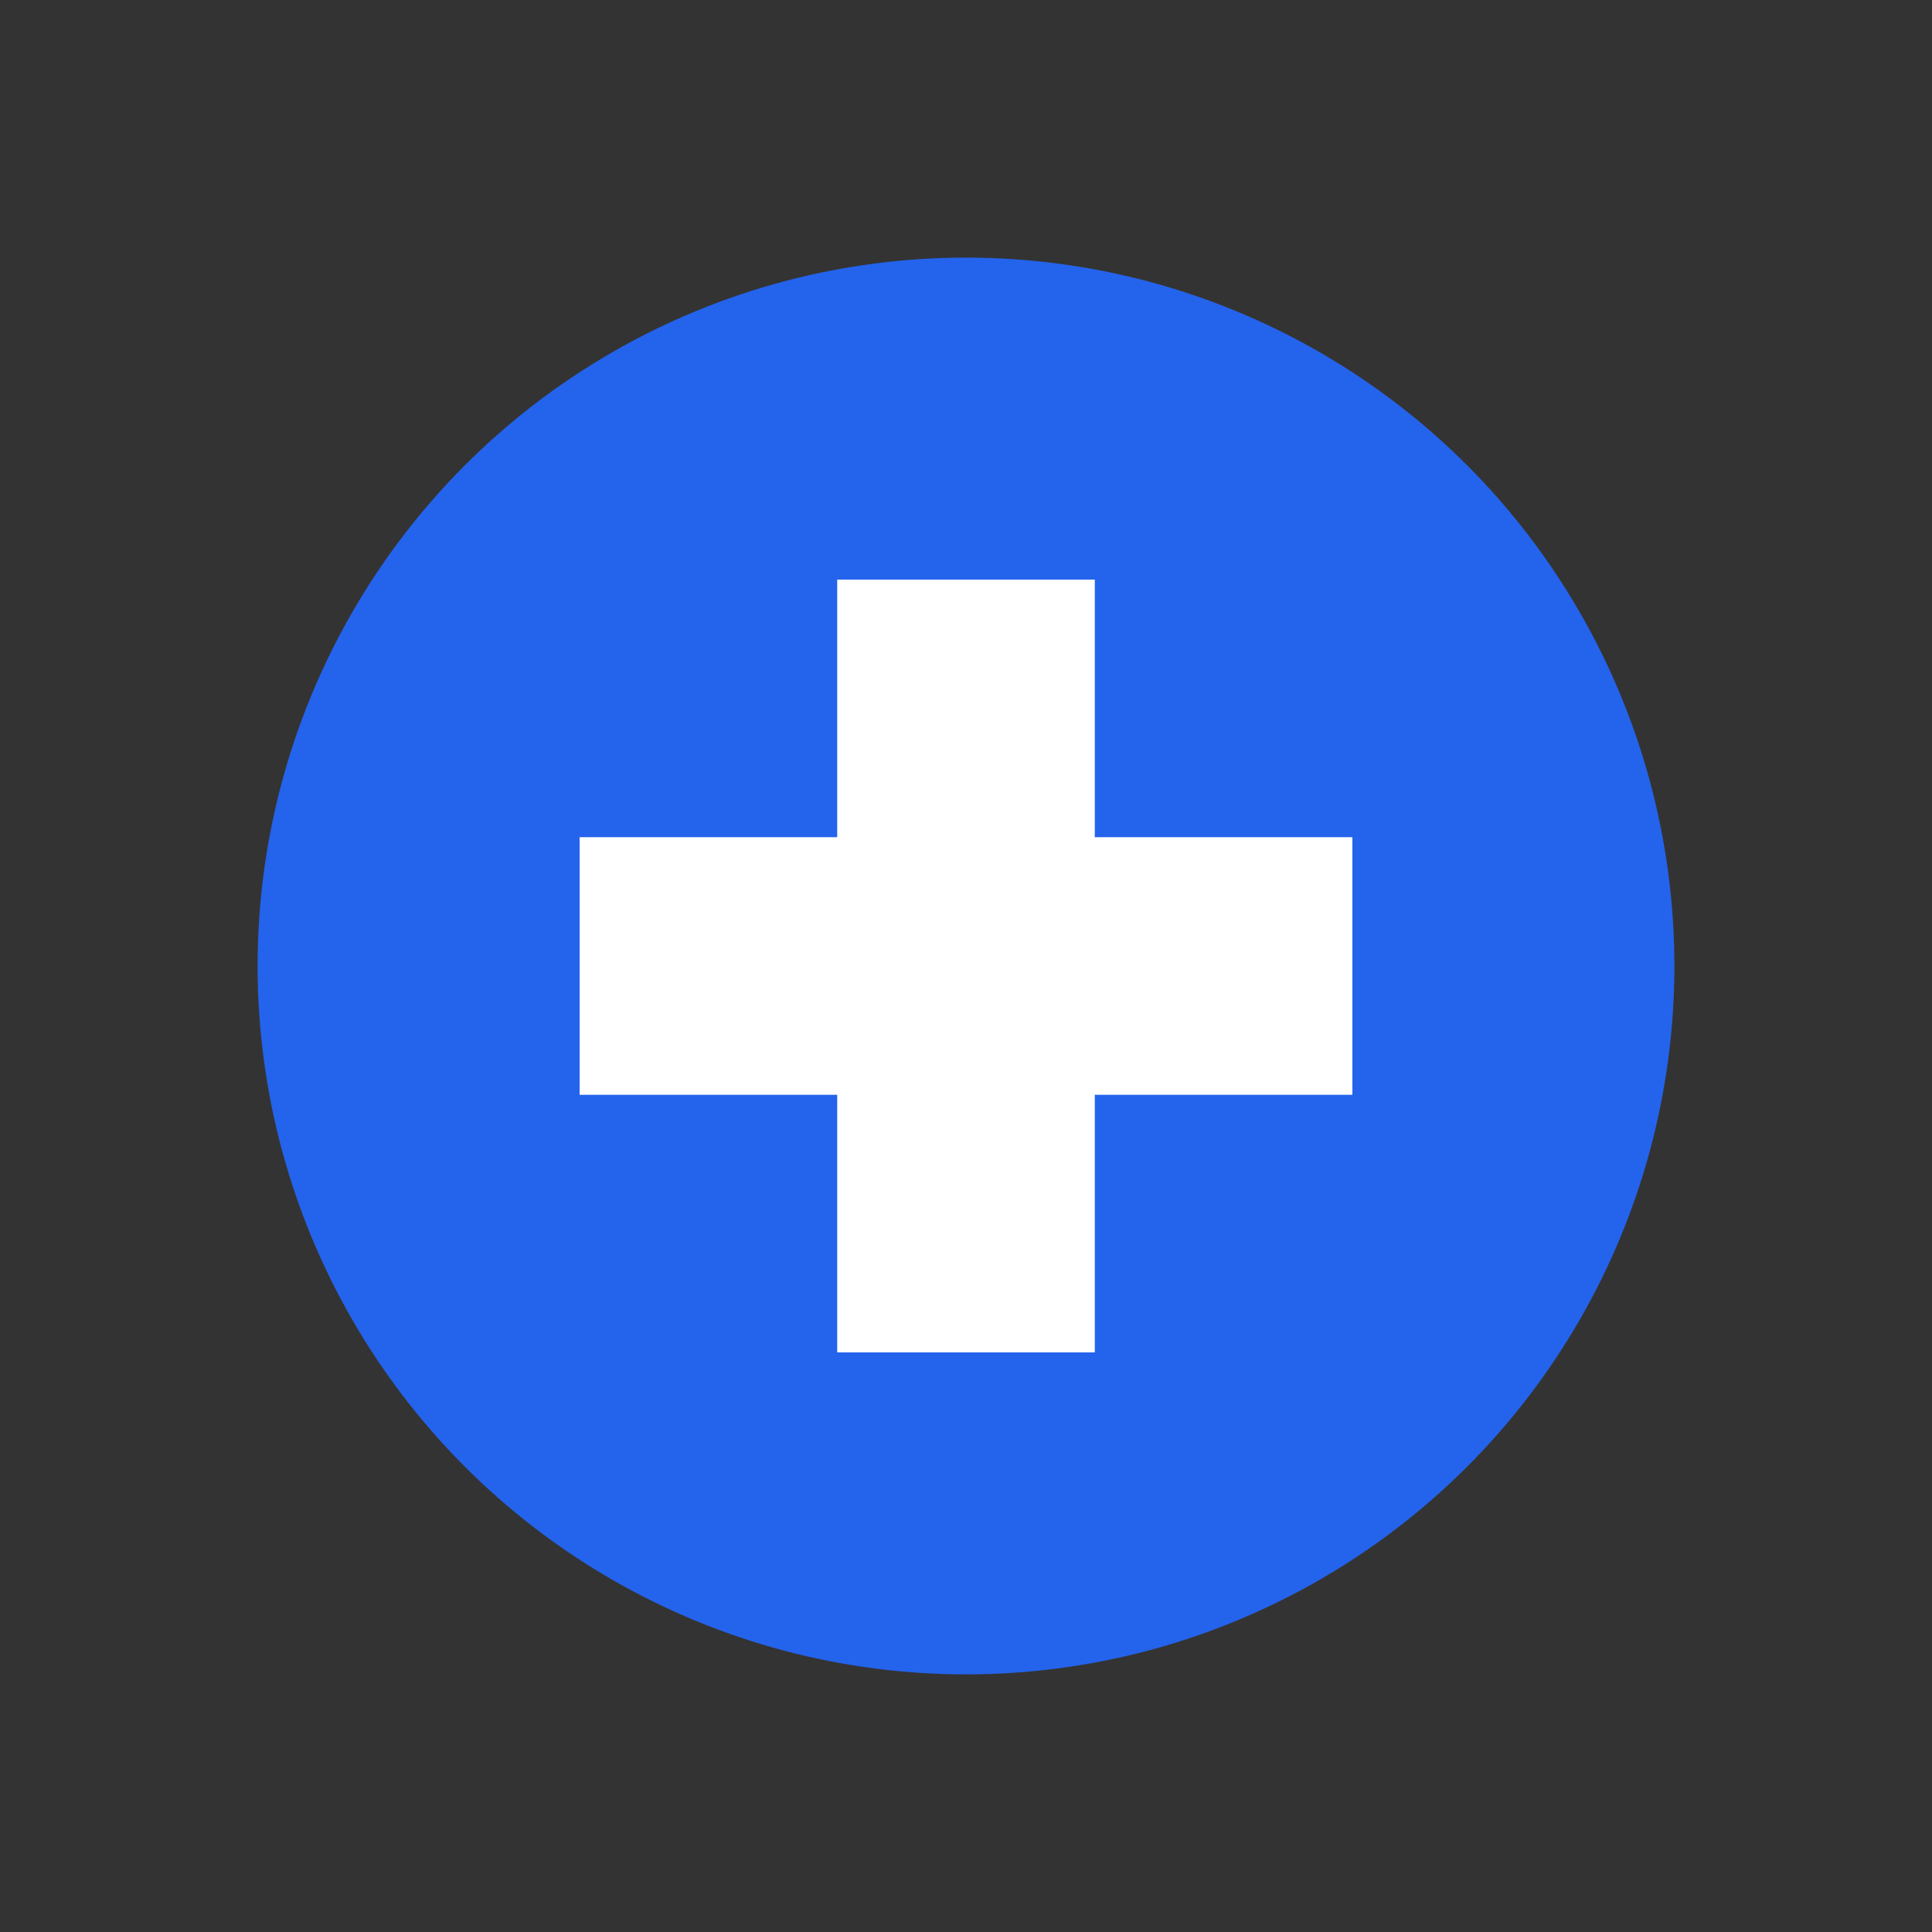 <?xml version="1.0" encoding="UTF-8"?>
<svg width="60" height="60" viewBox="0 0 60 60" xmlns="http://www.w3.org/2000/svg" role="img" aria-labelledby="title">
  <rect x="0" y="0" width="60" height="60" fill="#333333" stroke="none"/>
  <title id="title">Prescripto Logo</title>
  <!-- Icon -->
  <g>
    <circle cx="30" cy="30" r="22" fill="#2463EB"/>
    <!-- medical cross -->
    <rect x="26" y="18" width="8" height="24" fill="#FFFFFF"/>
    <rect x="18" y="26" width="24" height="8" fill="#FFFFFF"/>
  </g>
</svg>